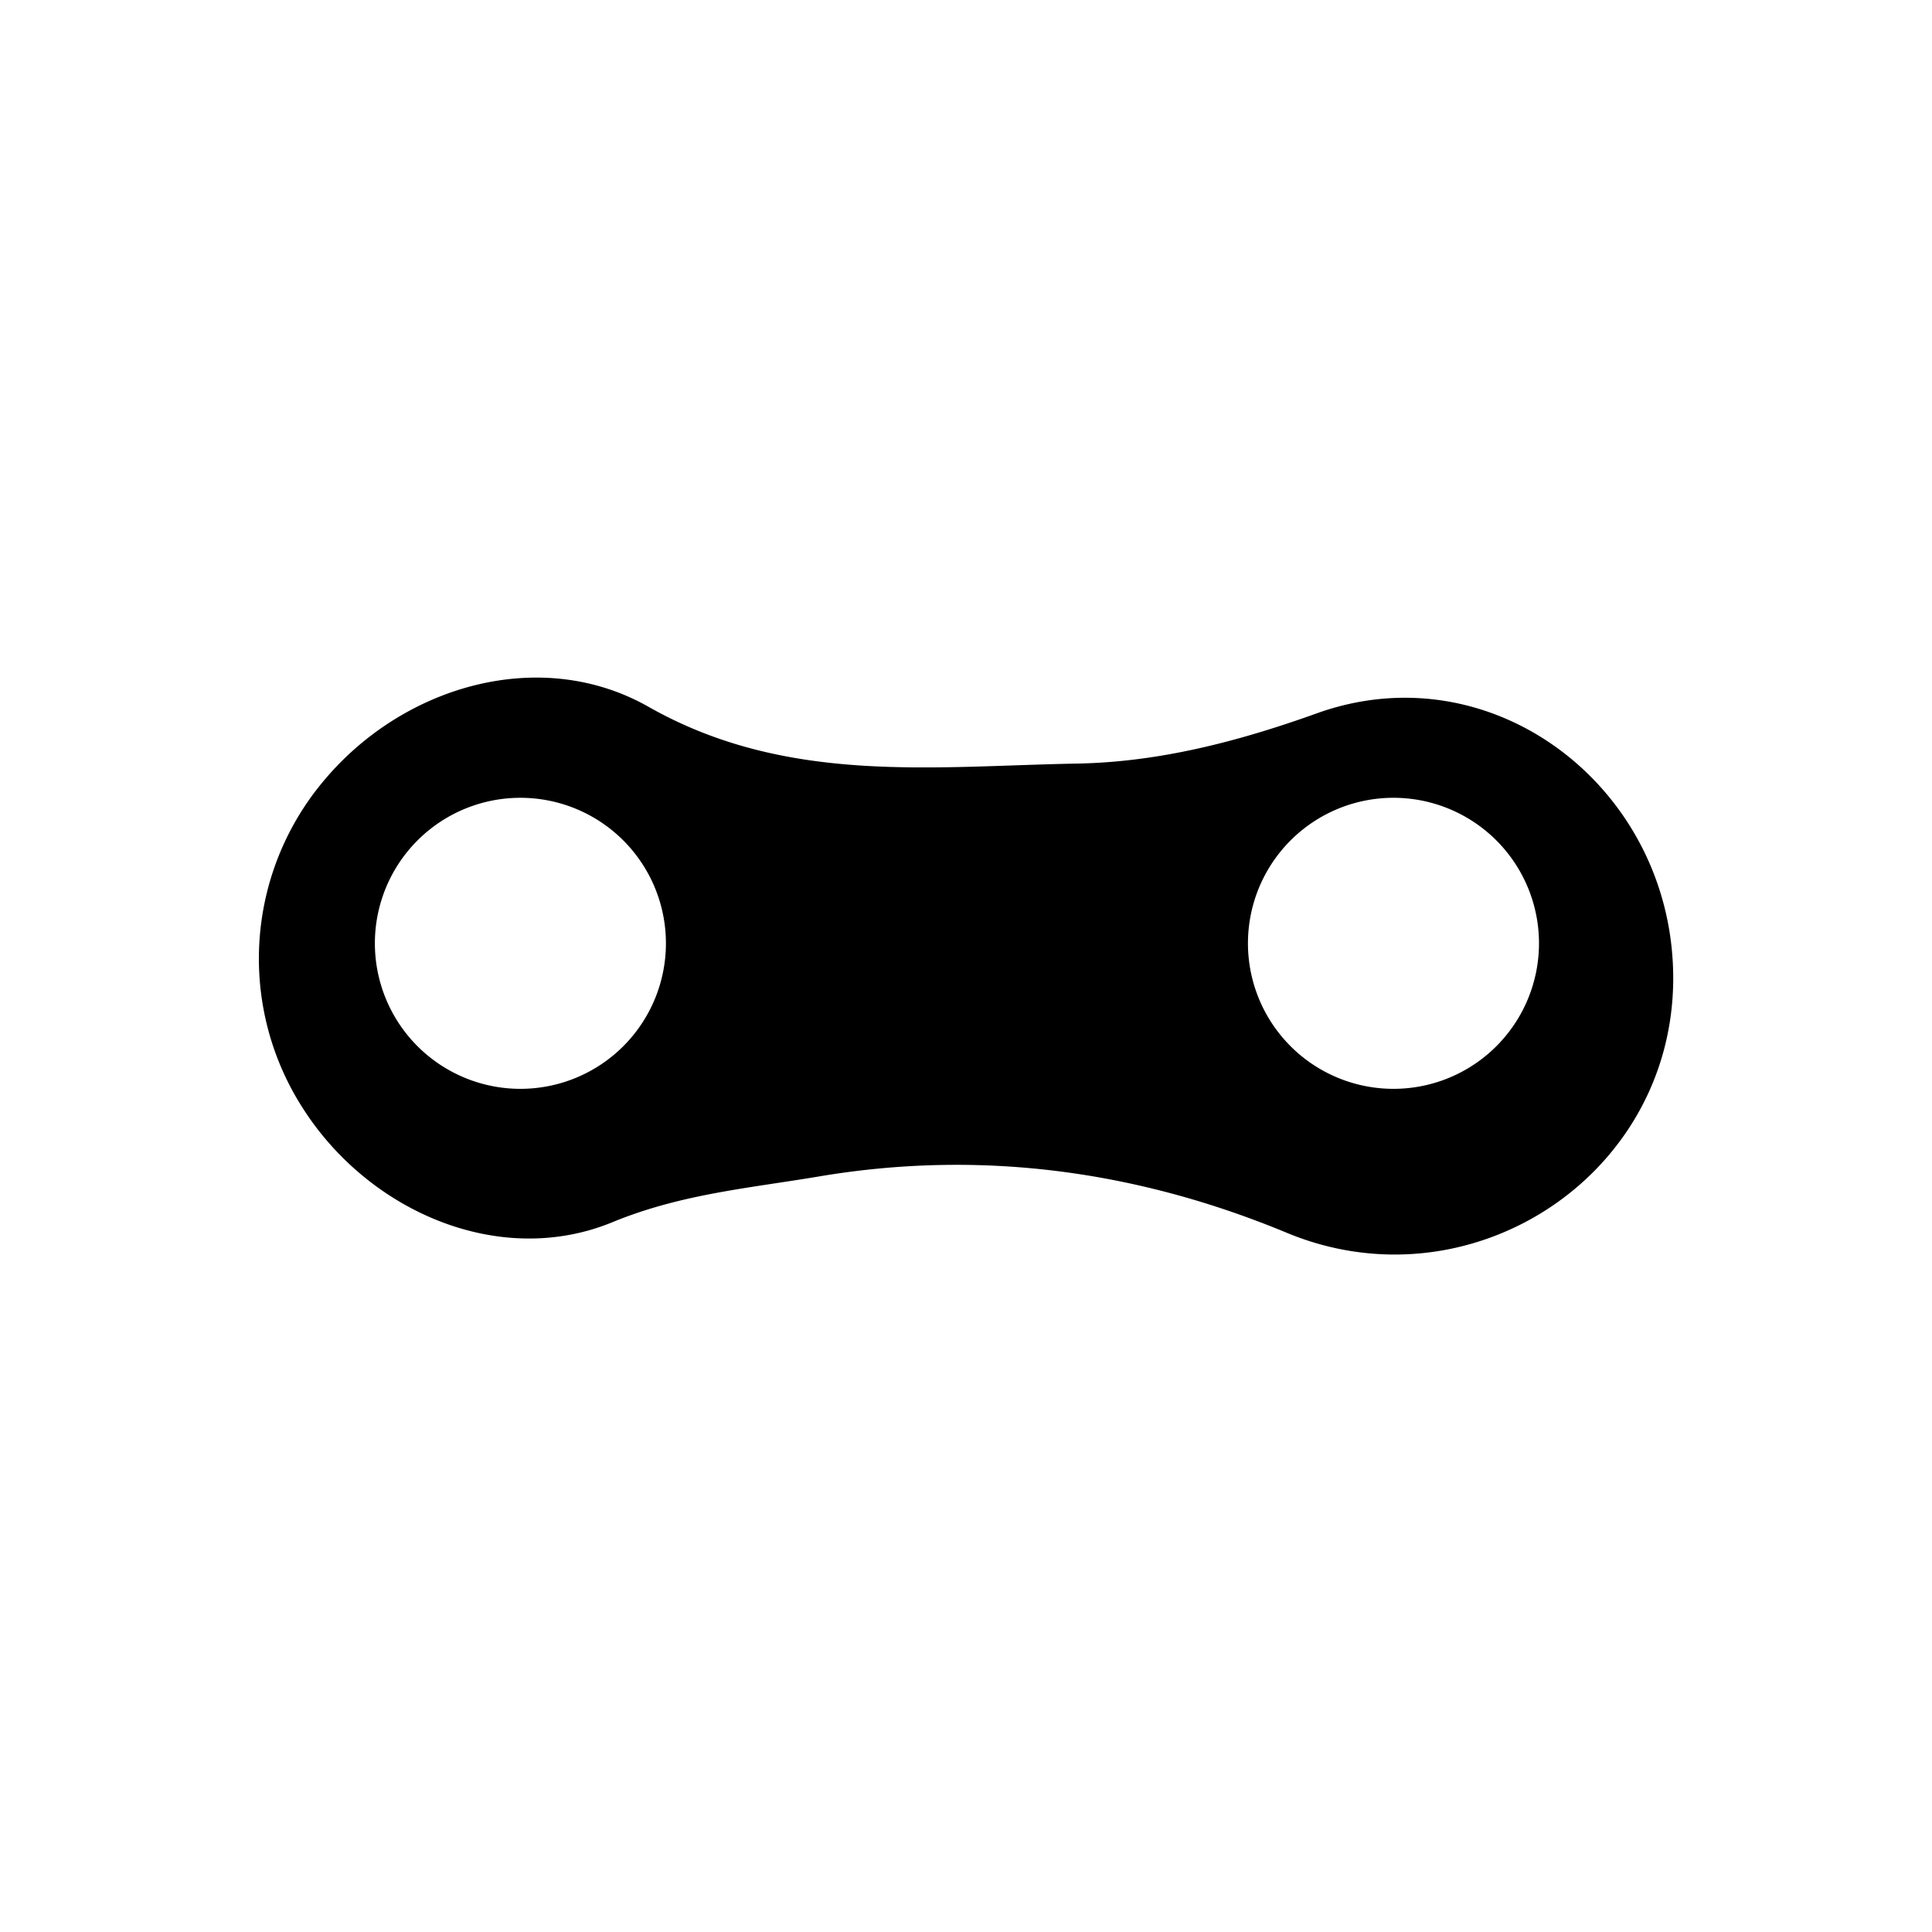 <svg id="Layer_1" data-name="Layer 1" xmlns="http://www.w3.org/2000/svg" viewBox="0 0 1000 1000"><title>spoke-3</title><path d="M681.58,369.22c-41,14.73-81.93,25.23-123.85,26-74.93,1.33-150.6,11.17-222.07-29.39-55.16-31.3-125.46-11.52-166.86,36.85A143.07,143.07,0,0,0,157,574c34.32,53.45,101.93,82.53,160.07,58.58,35.49-14.62,70.91-17.6,106.89-23.66,83.6-14.08,164.56-3,242.09,29.18,94.14,39.11,199.11-28.43,200-130.54C866.82,409.09,773.59,336.19,681.58,369.22ZM269.36,563.58a75.32,75.32,0,1,1,75.32-75.32A75.32,75.32,0,0,1,269.36,563.58Zm451.91,0a75.32,75.32,0,1,1,75.31-75.32A75.32,75.32,0,0,1,721.27,563.58Z"/></svg>